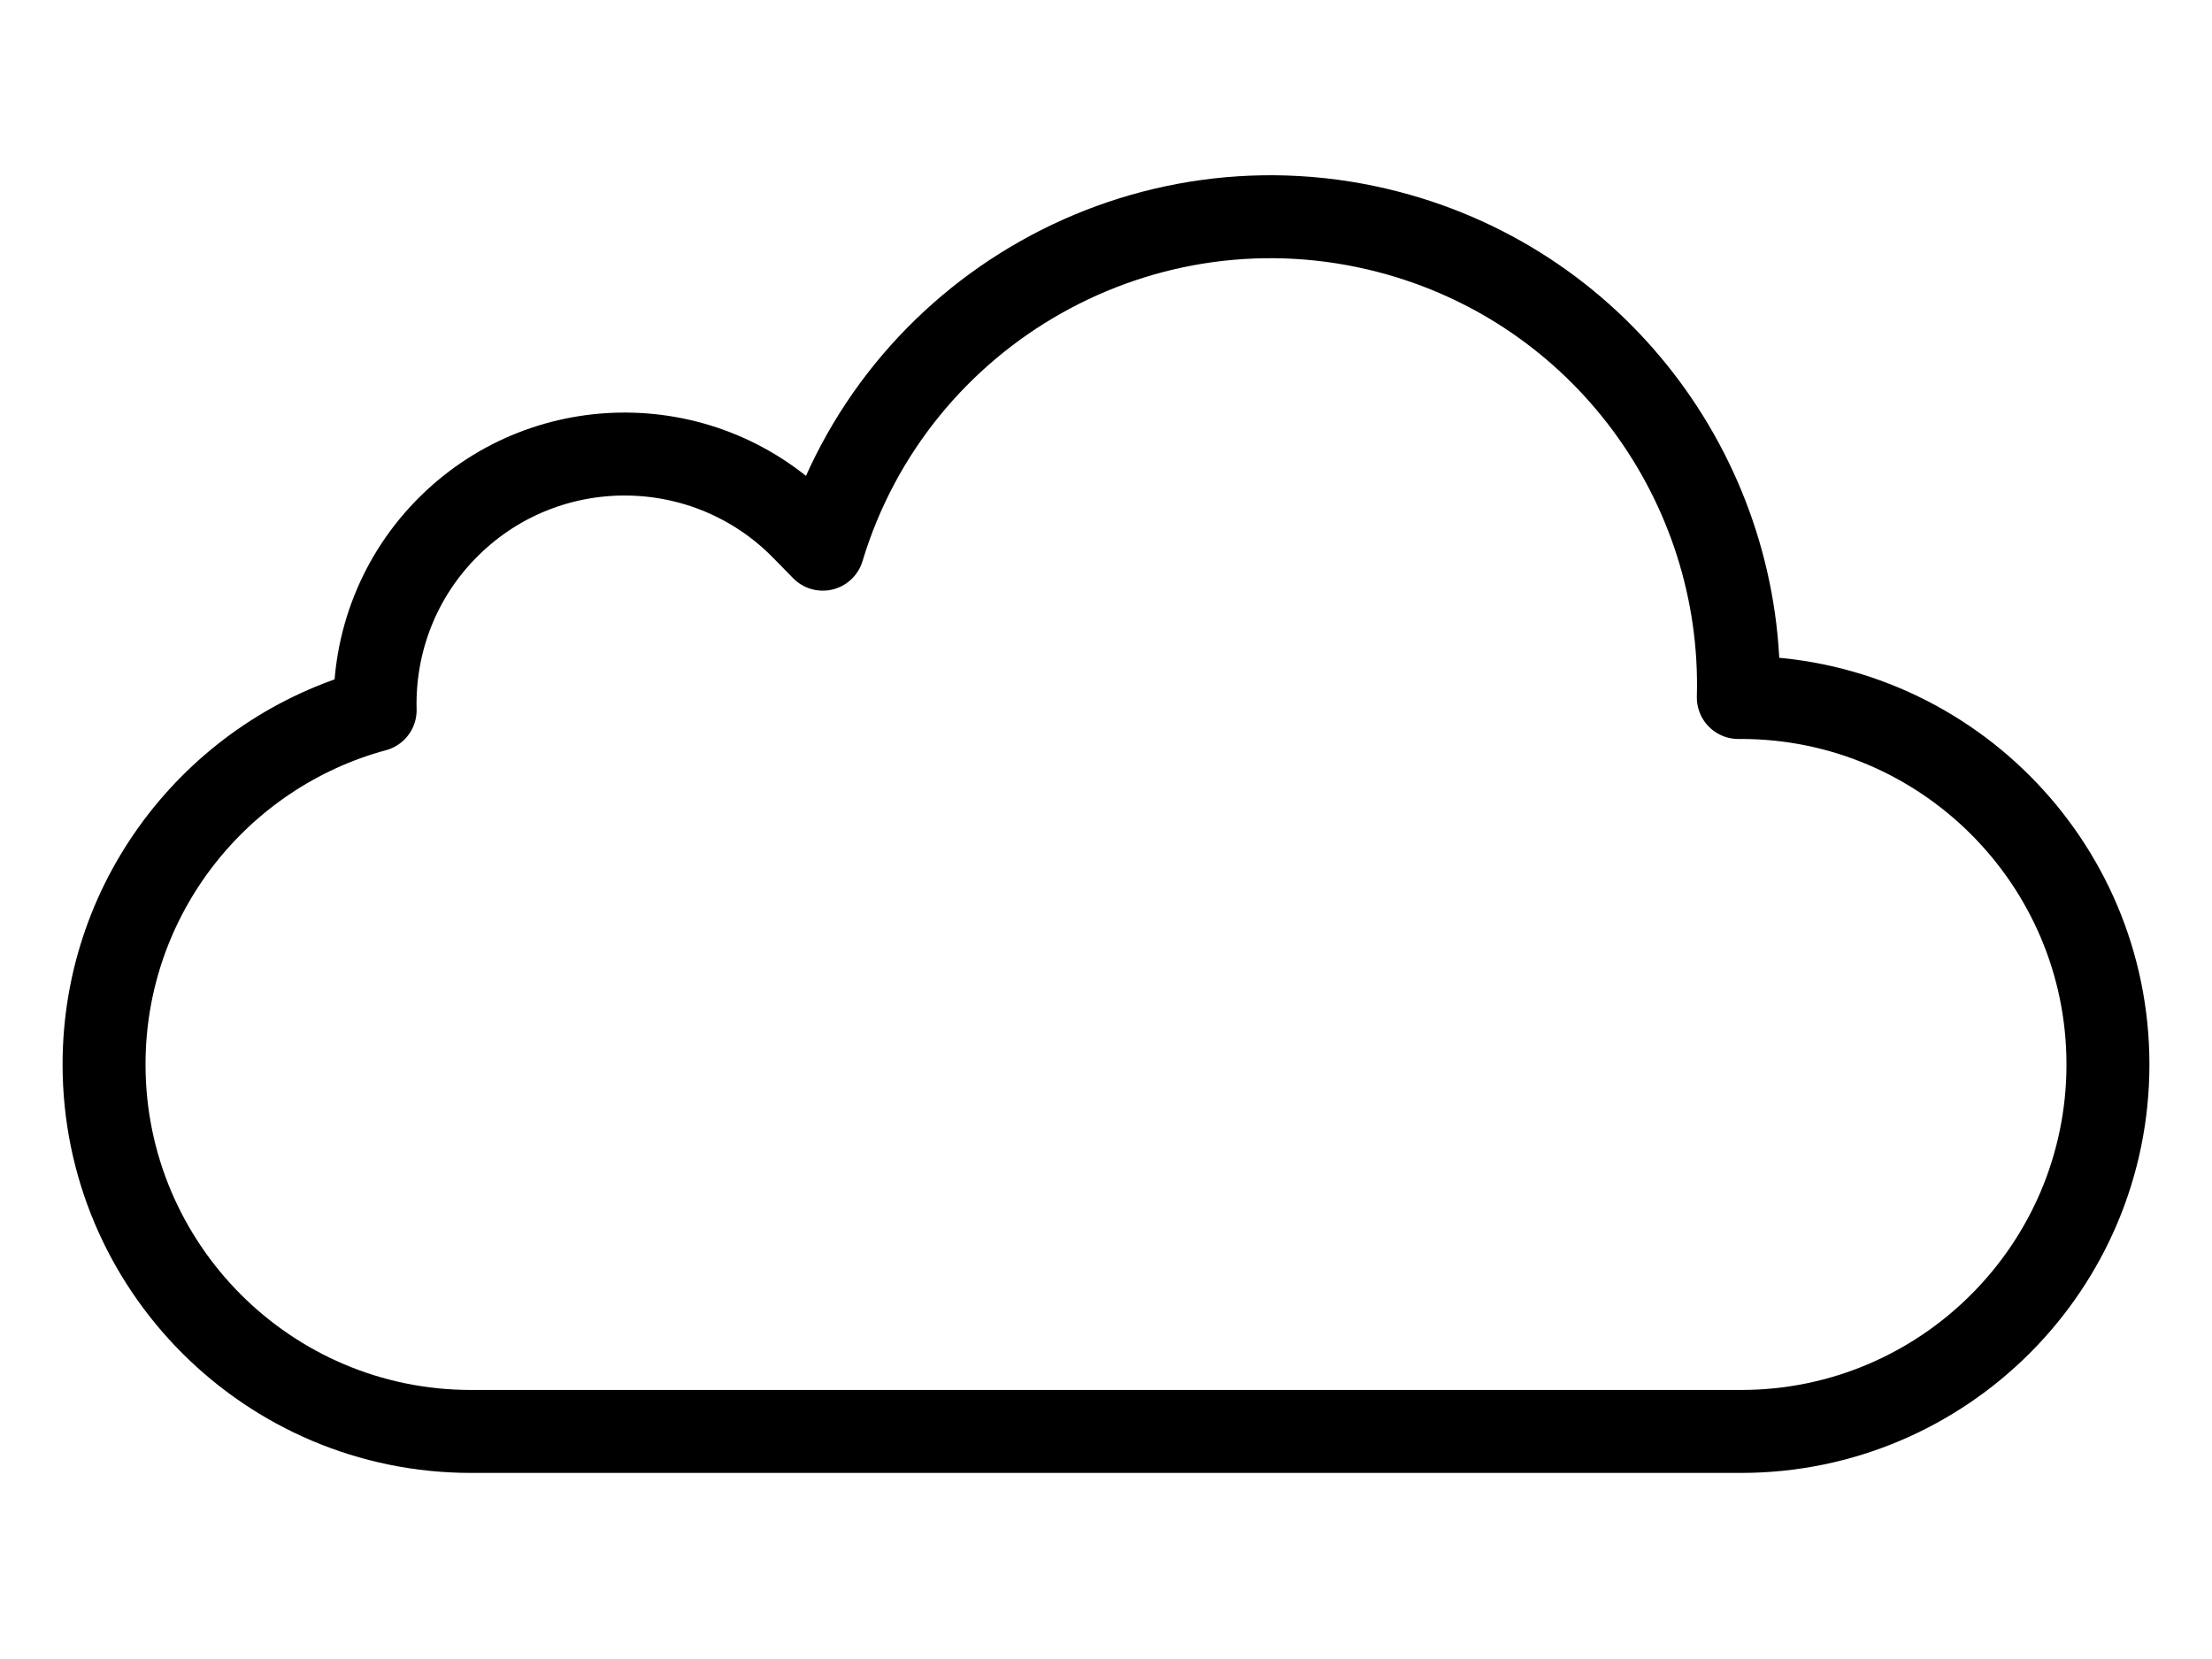 <?xml version="1.0" encoding="UTF-8" standalone="no"?>
<!DOCTYPE svg PUBLIC "-//W3C//DTD SVG 1.1//EN" "http://www.w3.org/Graphics/SVG/1.1/DTD/svg11.dtd">
<svg width="100%" height="100%" viewBox="0 0 800 600" version="1.1" xmlns="http://www.w3.org/2000/svg" xmlns:xlink="http://www.w3.org/1999/xlink" xml:space="preserve" xmlns:serif="http://www.serif.com/" style="fill-rule:evenodd;clip-rule:evenodd;stroke-linecap:round;stroke-linejoin:round;stroke-miterlimit:1.5;">
    <path d="M297.574,198.621C323.702,112.068 413.948,60.89 502.179,83.876C579.847,104.111 630.837,175.271 628.684,252.256L629.645,252.256C702.897,252.256 762.367,311.727 762.367,384.978C762.367,458.229 702.897,517.7 629.645,517.7L170.355,517.7C97.103,517.7 37.633,458.229 37.633,384.978C37.633,323.725 79.216,272.108 135.677,256.84C135.048,232.646 144.079,208.263 162.709,190.001C198.29,155.122 255.494,155.693 290.372,191.274L297.574,198.621Z" style="fill:none;stroke:black;stroke-width:30px;"/>
</svg>
